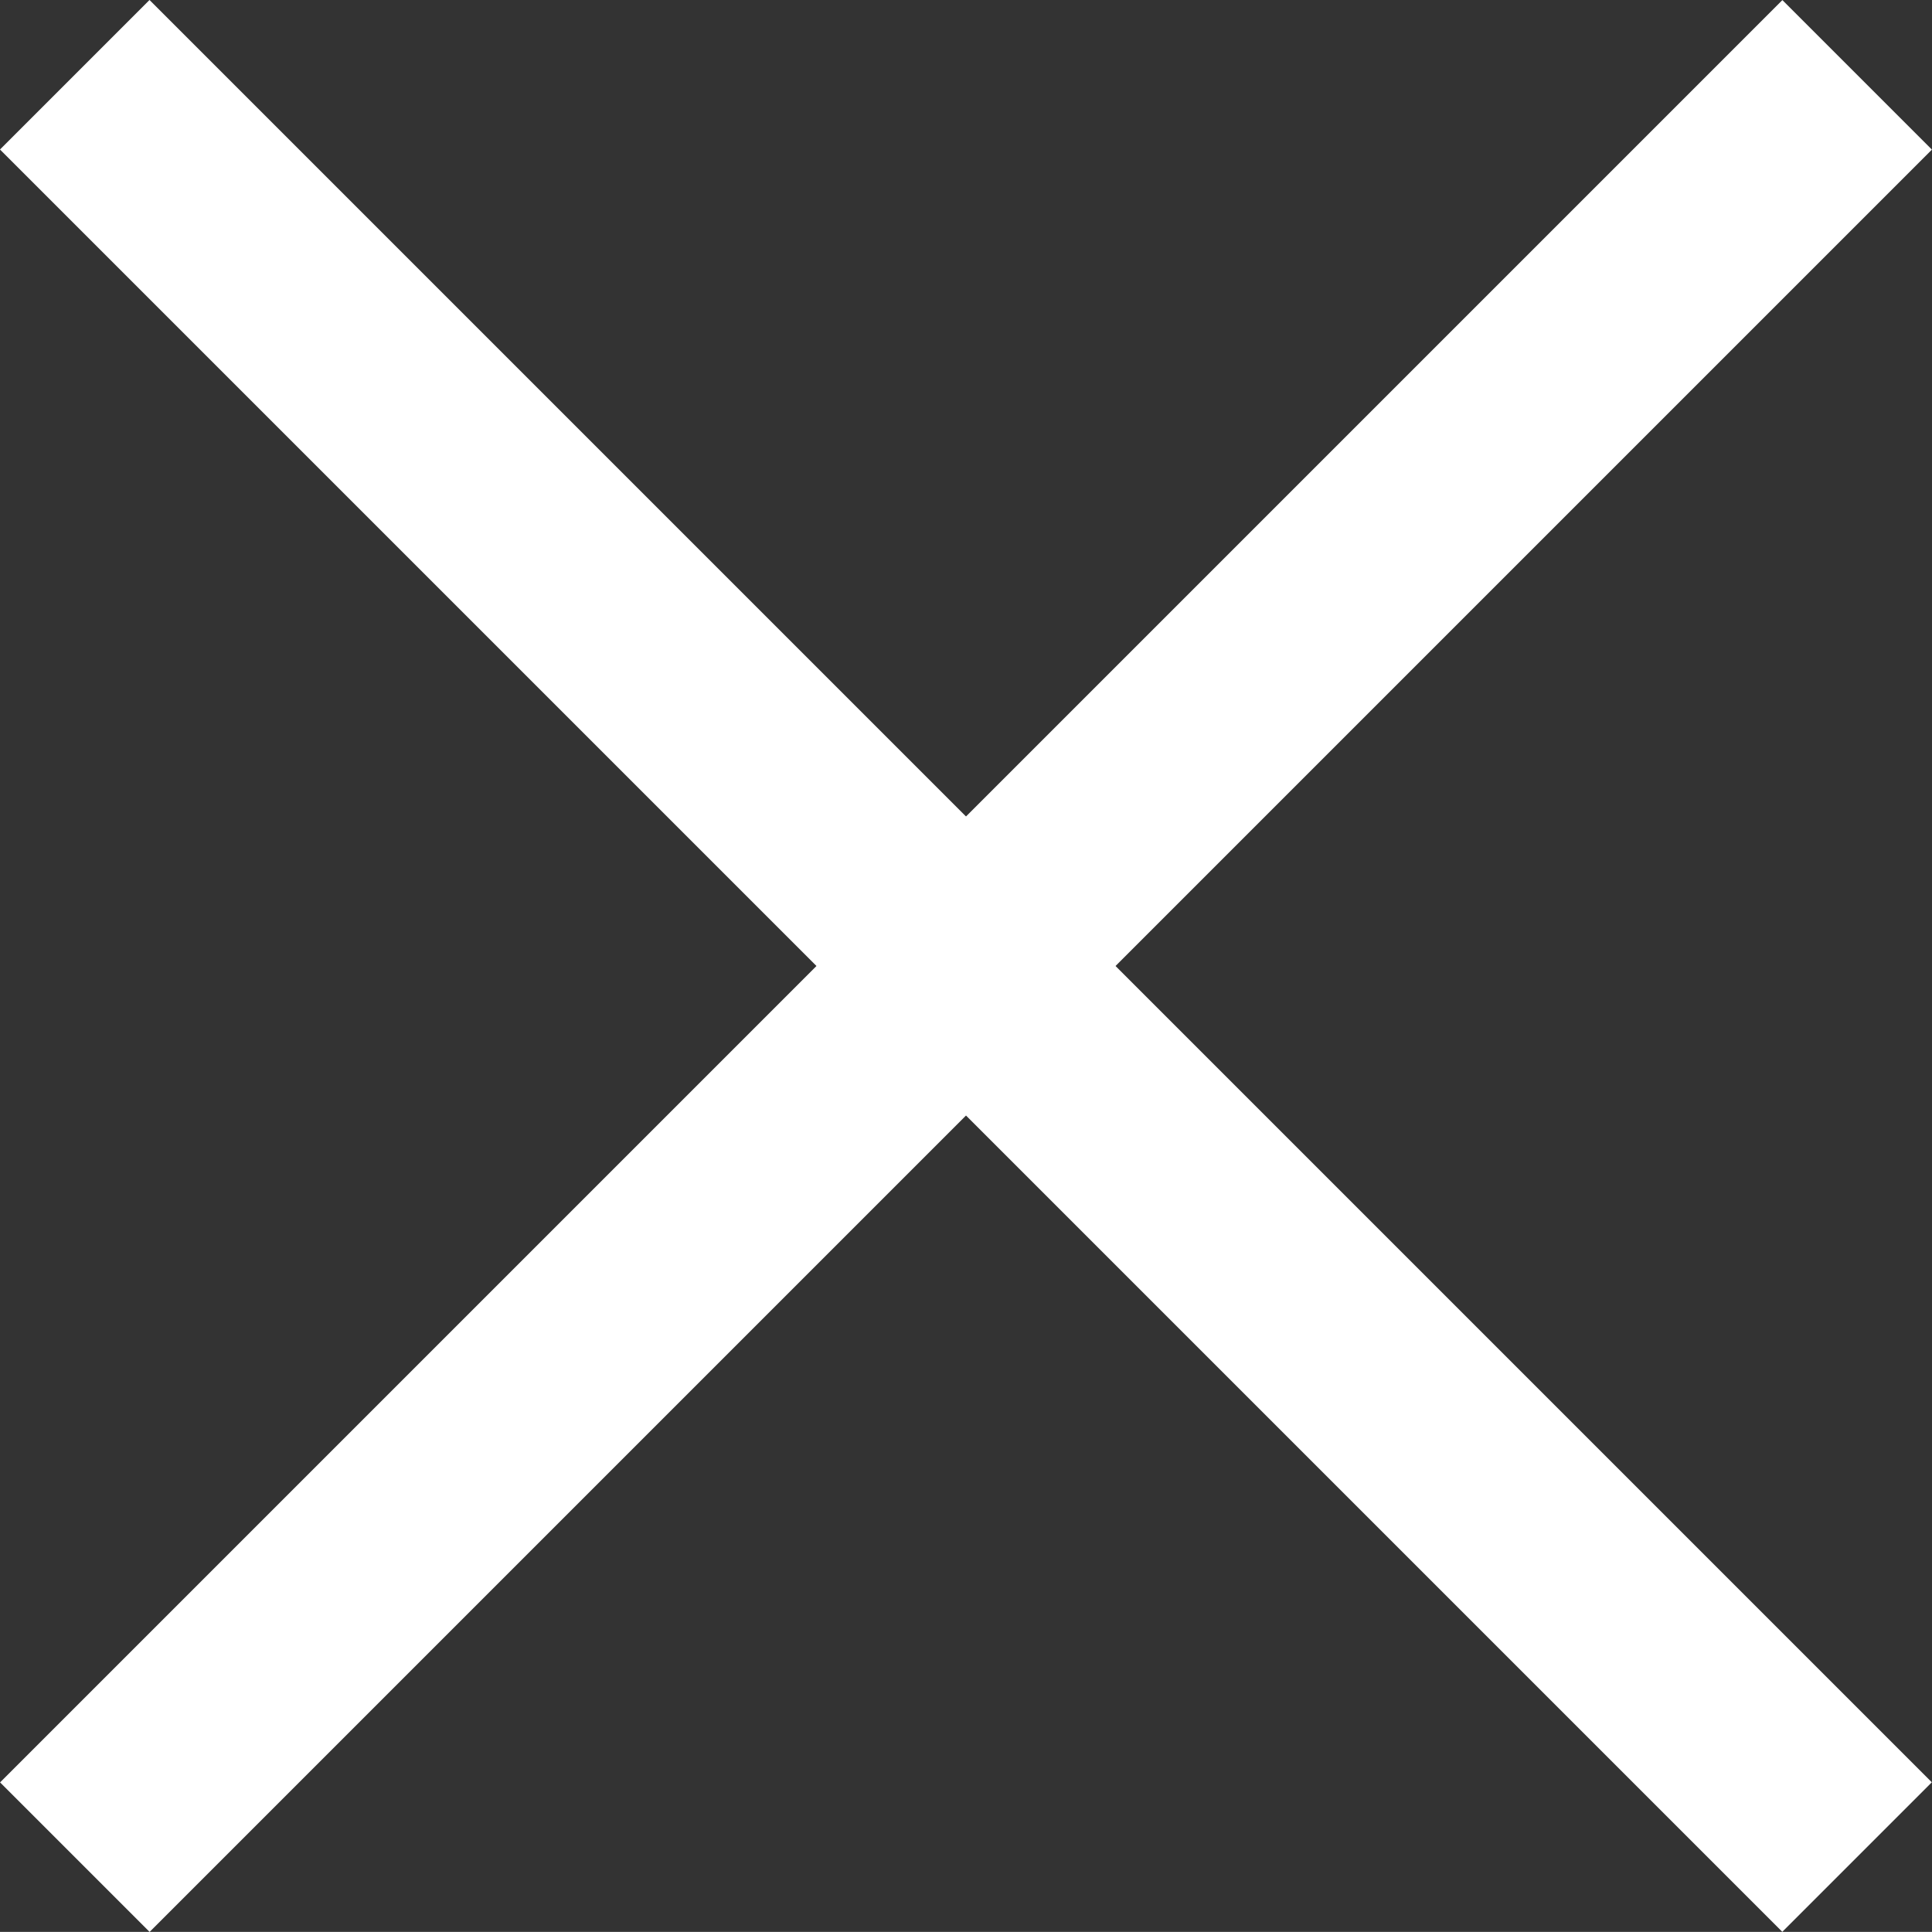 <svg xmlns="http://www.w3.org/2000/svg" width="18.274" height="18.273" viewBox="0 0 18.274 18.273">
  <rect x="0" y="0" width="18.274" height="18.273" fill="#333333" stroke="none"/>
  <g id="Component_51_12" data-name="Component 51 – 12" transform="translate(0.707 0.707)">
    <line id="Line_9" data-name="Line 9" x2="23.841" transform="rotate(45)" fill="none" stroke="#fff" stroke-width="2"/>
    <line id="Line_10" data-name="Line 10" x2="23.841" transform="translate(16.859 0.001) rotate(135)" fill="none" stroke="#fff" stroke-width="2"/>
  </g>
</svg>
